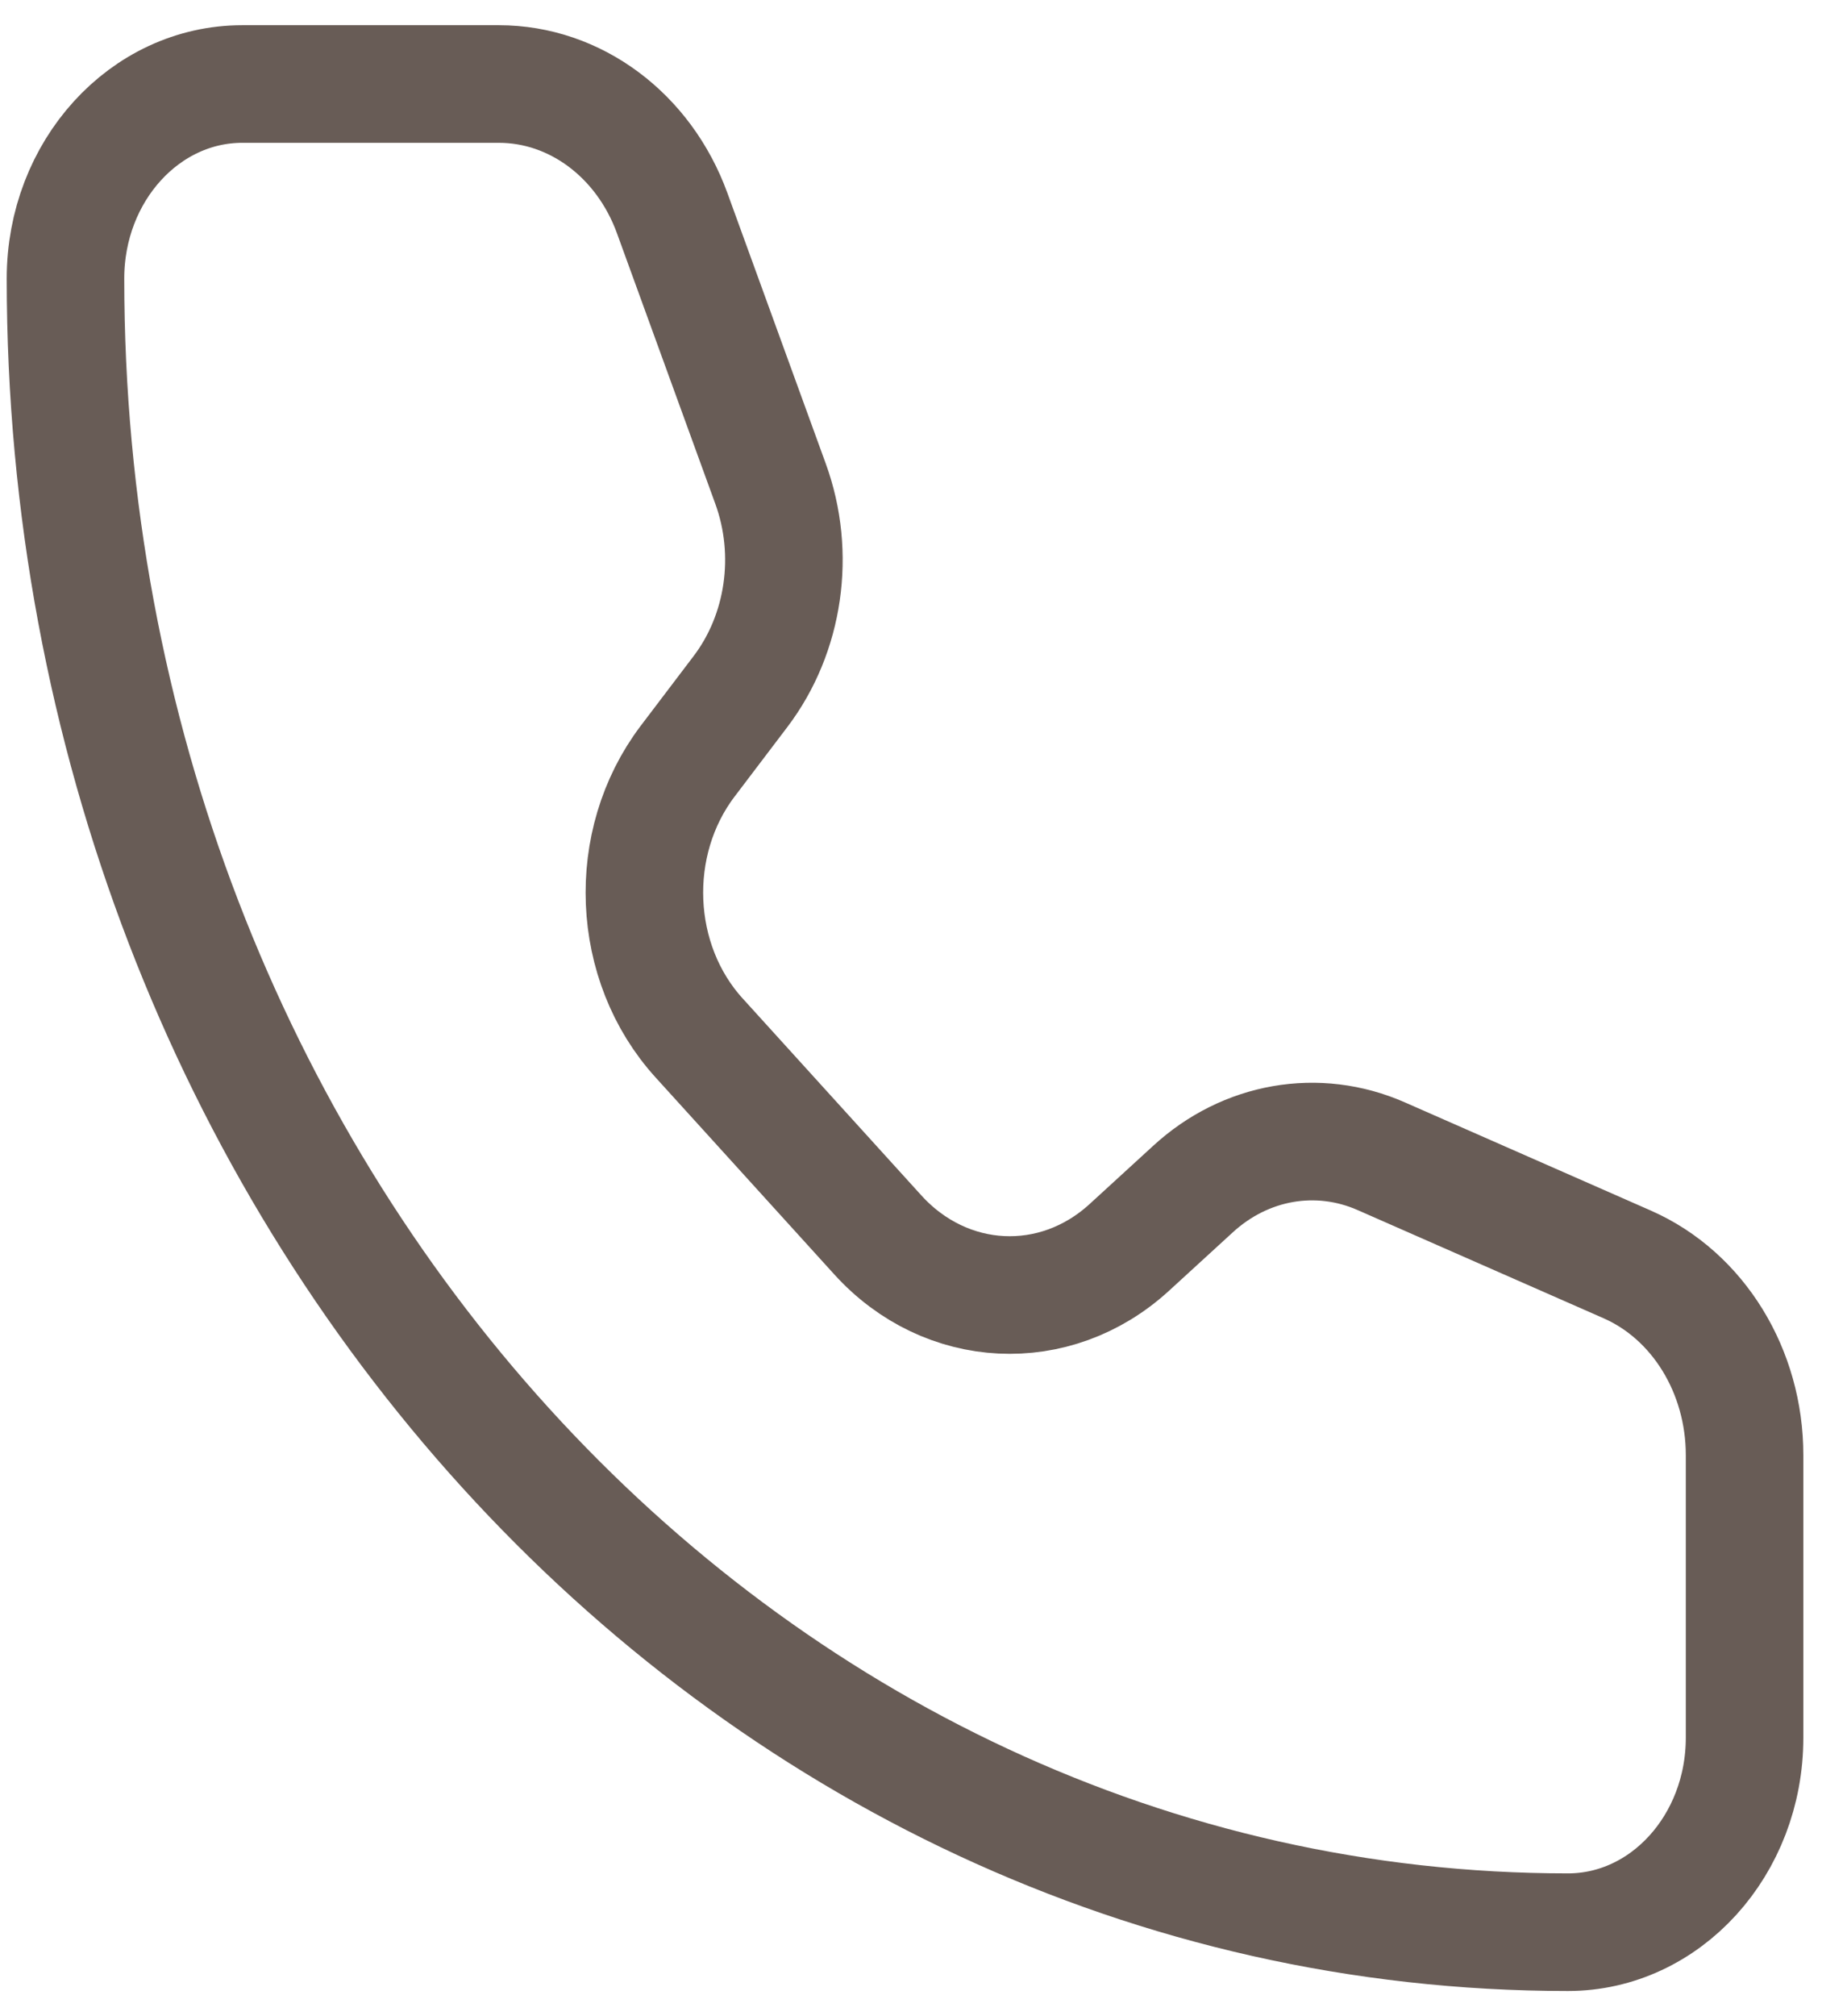 <svg width="11" height="12" viewBox="0 0 11 12" fill="none" xmlns="http://www.w3.org/2000/svg">
<path d="M4.003 1.268C3.834 0.804 3.425 0.5 2.971 0.5H1.443C0.862 0.5 0.39 1.018 0.39 1.658C0.39 7.093 4.396 11.5 9.338 11.5C9.919 11.5 10.39 10.982 10.39 10.342L10.39 8.661C10.39 8.161 10.114 7.712 9.692 7.526L8.227 6.882C7.848 6.715 7.417 6.79 7.104 7.078L6.726 7.424C6.284 7.829 5.634 7.797 5.228 7.35L4.164 6.178C3.757 5.731 3.727 5.017 4.095 4.531L4.41 4.116C4.672 3.771 4.741 3.296 4.589 2.879L4.003 1.268Z" stroke="#685C56" stroke-width="0.7" stroke-linecap="round" stroke-linejoin="round"/>
</svg>
